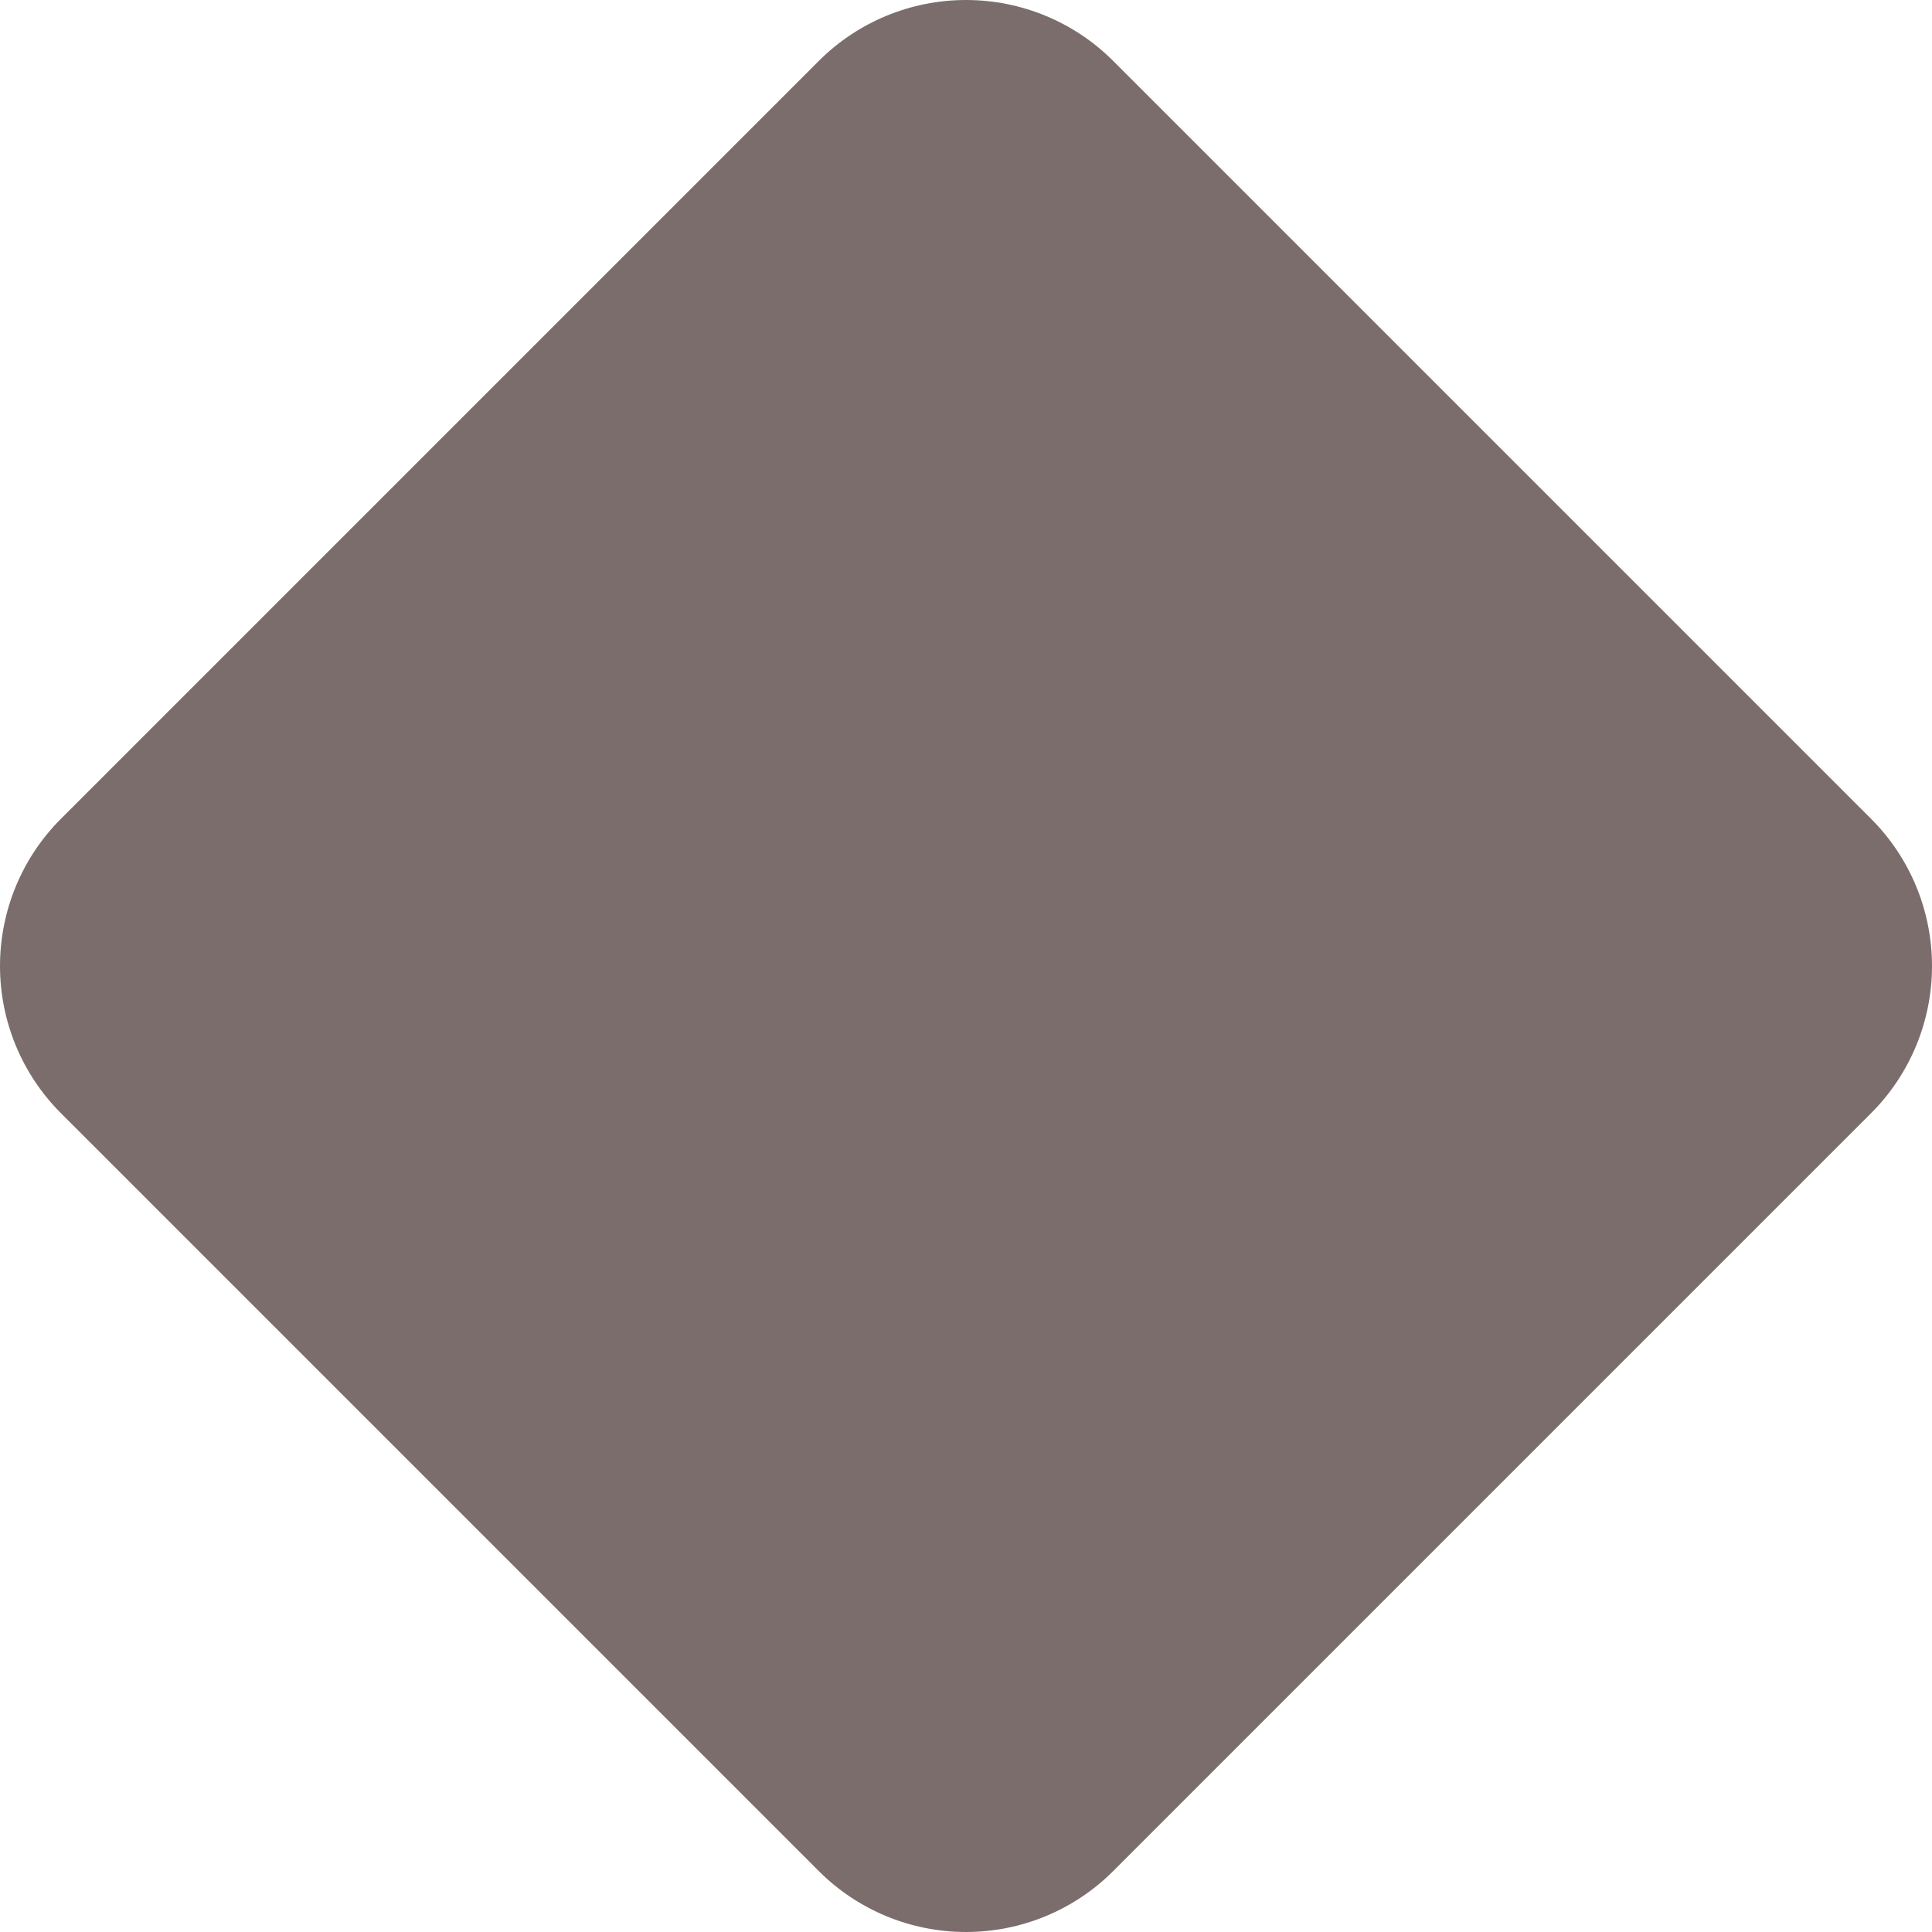 <svg width="20" height="20" viewBox="0 0 20 20" fill="none" xmlns="http://www.w3.org/2000/svg">
<path d="M11.525 0.632C11.121 0.227 10.572 0 10 0C9.428 0 8.879 0.227 8.475 0.632L0.632 8.475C0.227 8.879 0 9.428 0 10C0 10.572 0.227 11.121 0.632 11.525L8.475 19.368C8.879 19.773 9.428 20 10 20C10.572 20 11.121 19.773 11.525 19.368L19.368 11.525C19.773 11.121 20 10.572 20 10C20 9.428 19.773 8.879 19.368 8.475L11.525 0.632ZM0.632 11.525L1.101 11.056L0.632 11.525Z" fill="#7C6D6D"/>
</svg>
